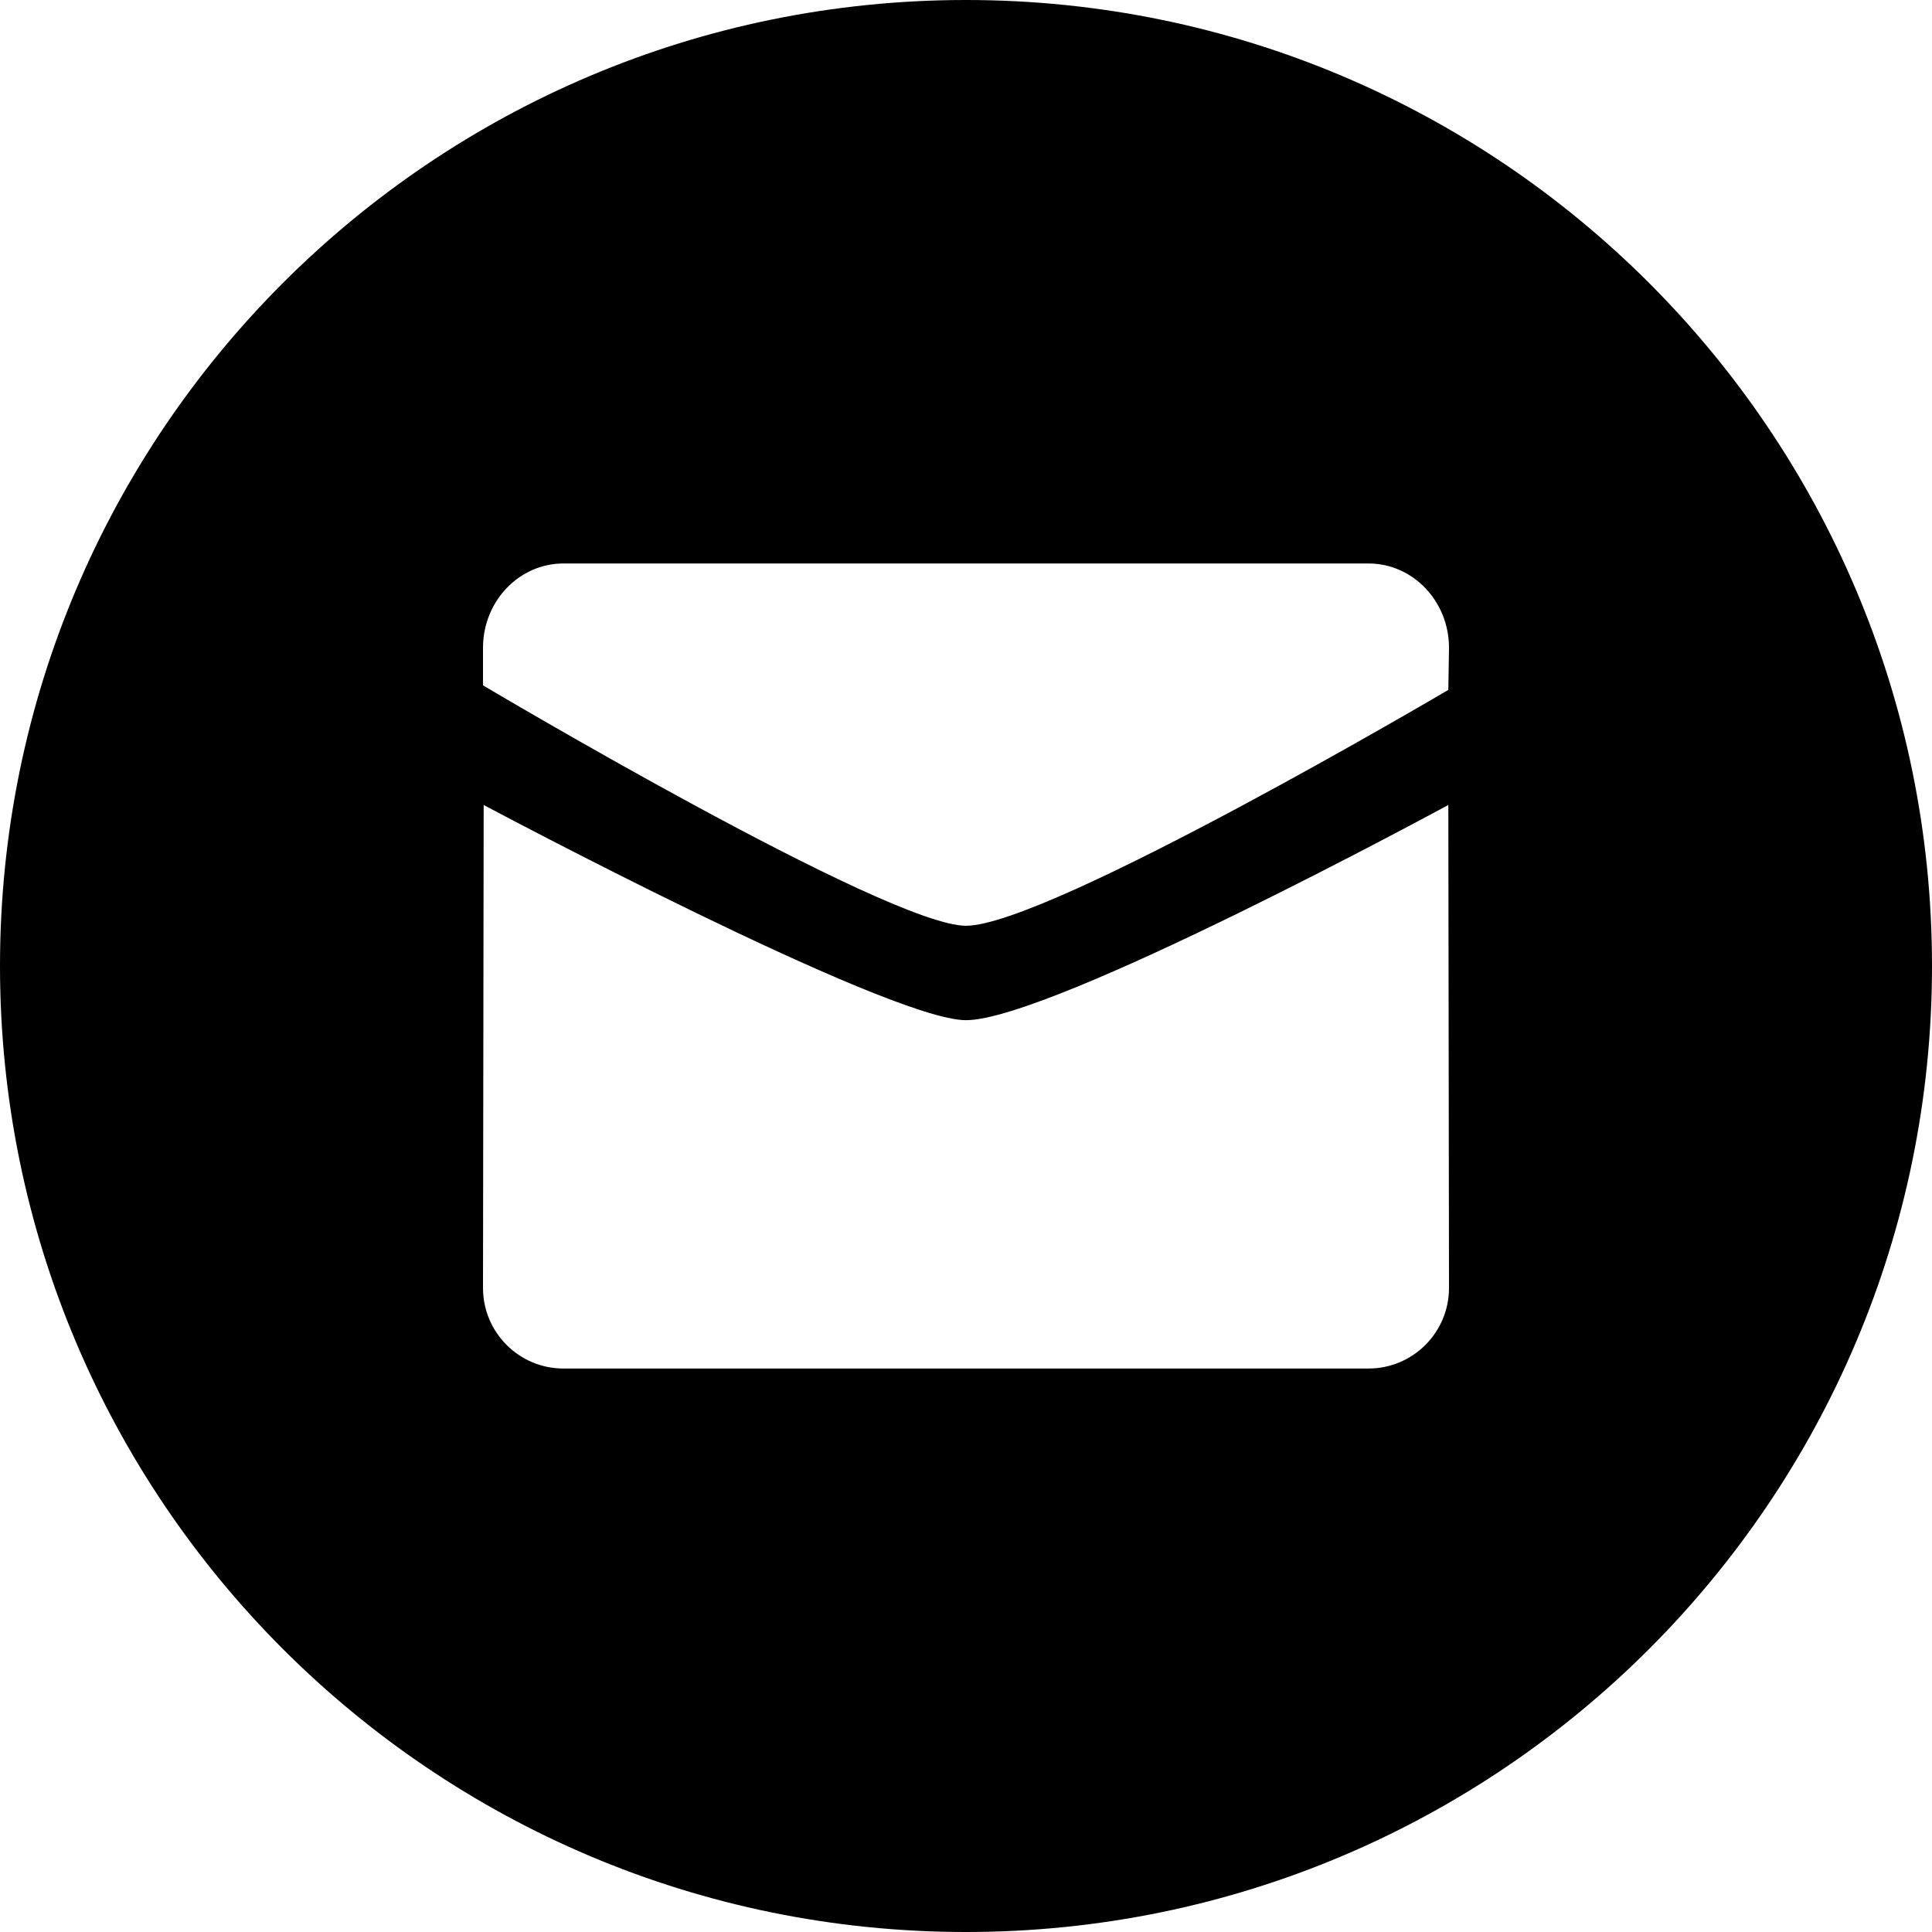 <svg width="23" height="23" viewBox="0 0 23 23" fill="none" xmlns="http://www.w3.org/2000/svg">
<g id="Mail">
<path id="Subtract" fill-rule="evenodd" clip-rule="evenodd" d="M11.5 23C5.149 23 0 17.851 0 11.5C0 5.149 5.149 0 11.5 0C17.851 0 23 5.149 23 11.5C23 17.851 17.851 23 11.5 23ZM11.5 11.021C10.565 11.021 5.75 8.159 5.75 8.159V7.712C5.75 7.158 6.179 6.708 6.708 6.708H16.291C16.821 6.708 17.25 7.158 17.25 7.712L17.242 8.213C17.242 8.213 12.479 11.021 11.5 11.021ZM17.242 9.583C17.242 9.583 12.524 12.145 11.5 12.145C10.565 12.145 5.757 9.583 5.758 9.583L5.75 15.333C5.75 15.862 6.179 16.292 6.708 16.292H16.291C16.821 16.292 17.25 15.862 17.25 15.333L17.242 9.583Z" fill="black"/>
</g>
</svg>

